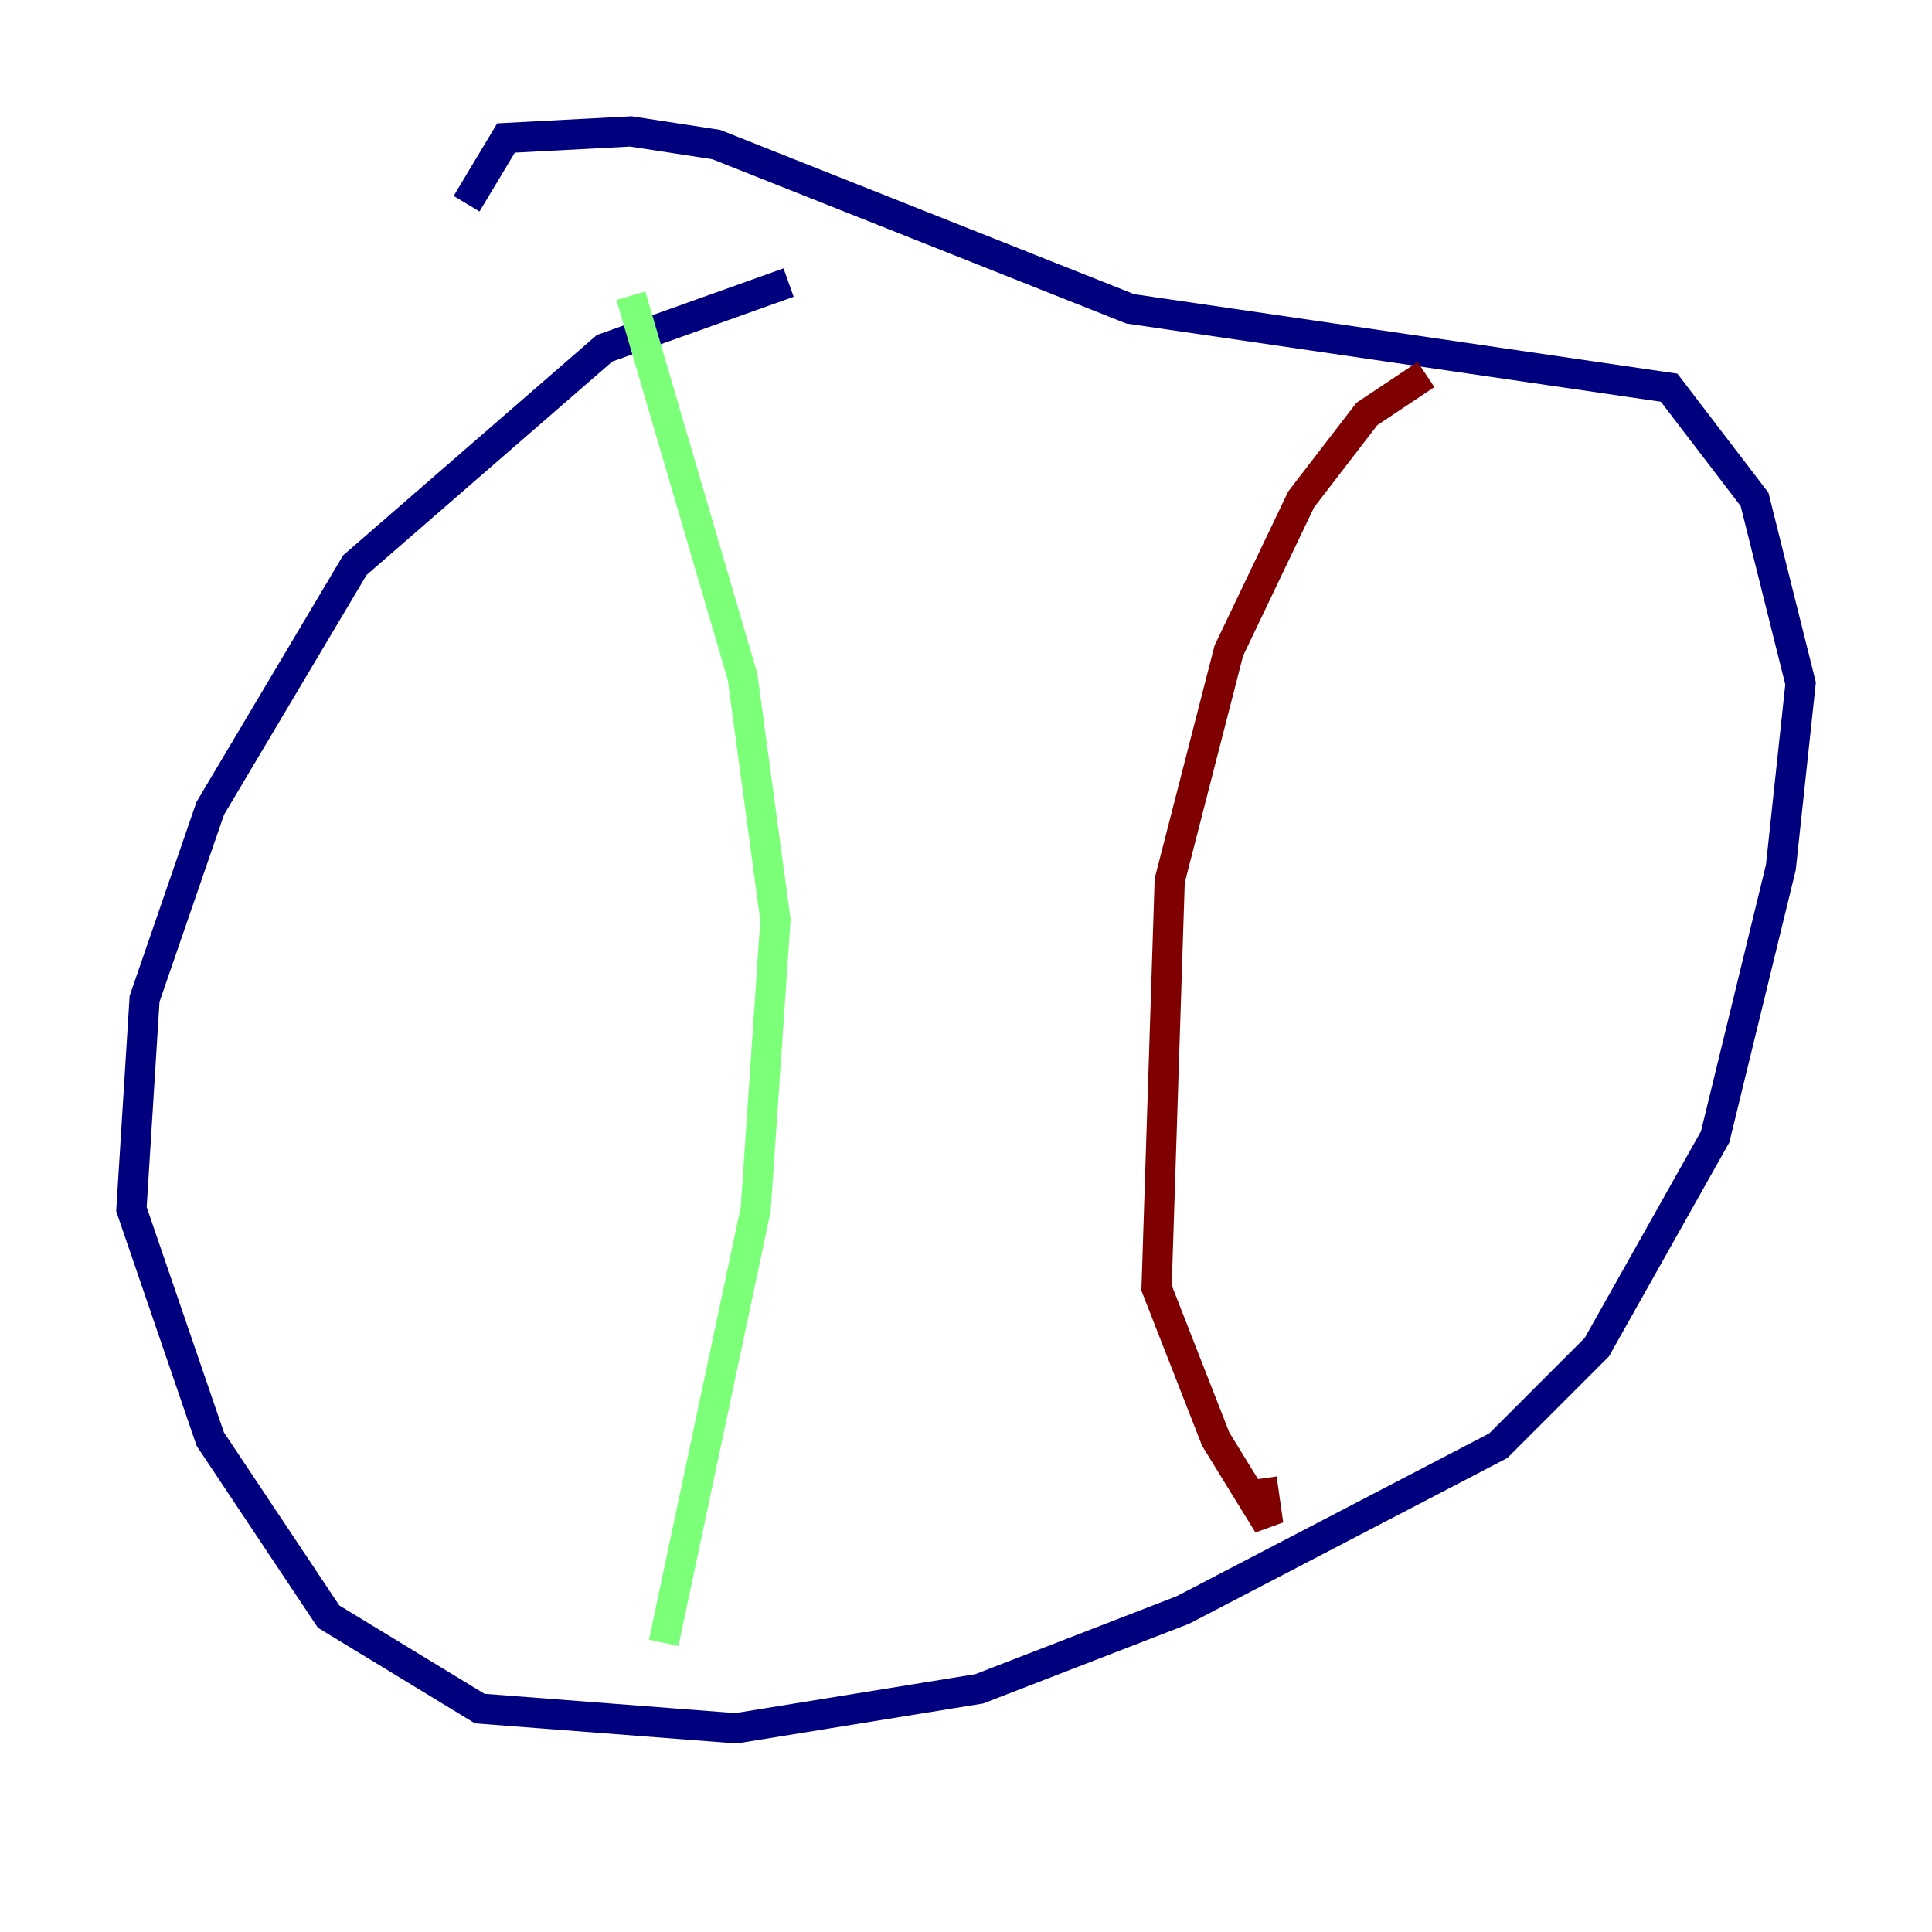 <?xml version="1.0" encoding="utf-8" ?>
<svg baseProfile="tiny" height="128" version="1.2" viewBox="0,0,128,128" width="128" xmlns="http://www.w3.org/2000/svg" xmlns:ev="http://www.w3.org/2001/xml-events" xmlns:xlink="http://www.w3.org/1999/xlink"><defs /><polyline fill="none" points="52.245,18.721 40.054,23.075 23.51,37.442 13.932,53.551 9.578,66.177 8.707,80.109 13.932,95.347 21.769,107.102 31.782,113.197 48.762,114.503 64.871,111.891 78.367,106.667 99.265,95.782 105.796,89.252 113.633,75.32 117.986,57.469 119.293,45.279 116.245,33.088 110.585,25.687 74.884,20.463 47.456,9.578 41.796,8.707 33.524,9.143 30.912,13.497" stroke="#00007f" stroke-width="2" /><polyline fill="none" points="41.796,19.592 49.197,44.843 51.374,60.952 50.068,80.109 43.973,108.844" stroke="#7cff79" stroke-width="2" /><polyline fill="none" points="94.476,24.816 90.558,27.429 86.204,33.088 81.415,43.102 77.497,58.34 76.626,85.333 80.544,95.347 84.027,101.007 83.592,97.959" stroke="#7f0000" stroke-width="2" /></svg>
